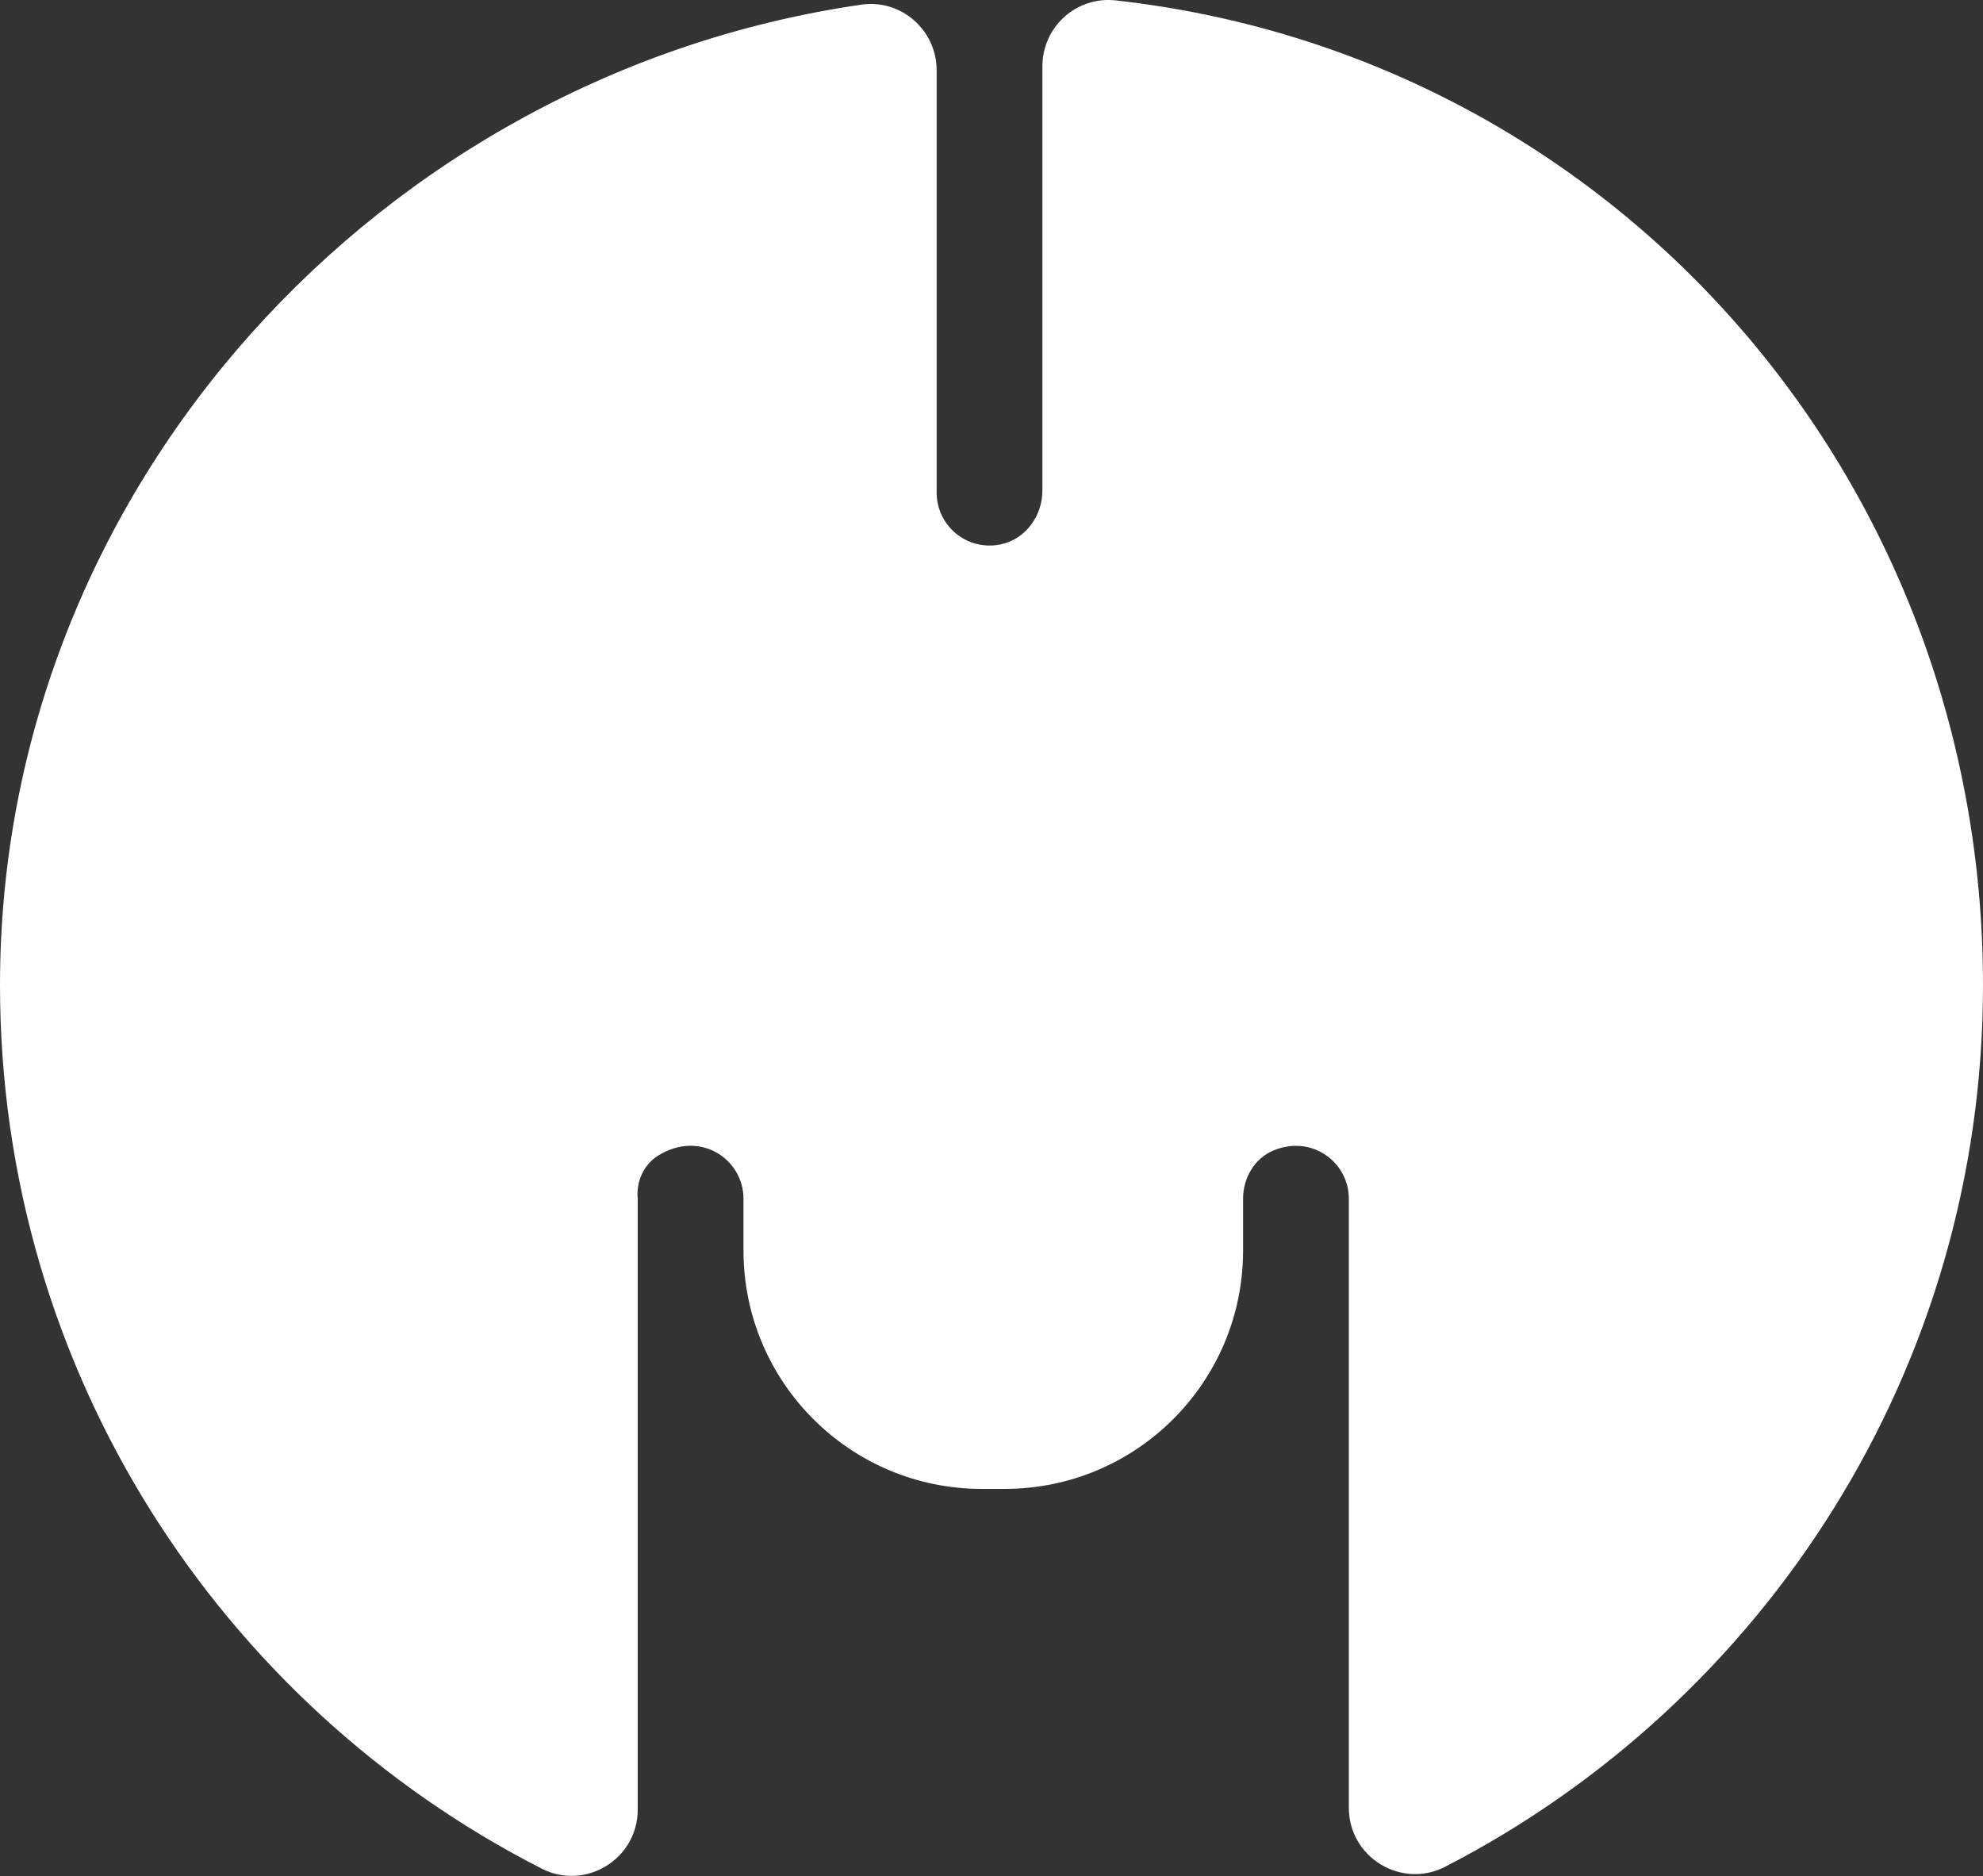 <?xml version="1.0" encoding="UTF-8"?>
<svg xmlns="http://www.w3.org/2000/svg" viewBox="0 0 150 141.9">
    <rect x="0" y="0" width="150" height="141.9" fill="#333333" stroke="none"/>
    <path fill="#ffffff"
        d="M78.85,5.01v32.1c0,1.92-1.29,3.69-3.17,4.07-2.57.52-4.83-1.44-4.83-3.92V5.31c0-3.03-2.68-5.39-5.68-4.96C28.88,5.6,0,36.78,0,74.51c0,29.17,16.66,54.43,40.97,66.83,3.32,1.7,7.27-.73,7.27-4.46v-46.21h0s0,0,0,0c-.13-1.29.45-2.59,1.56-3.27,3.16-1.95,6.44.28,6.44,3.27h0v3.92c0,9.97,8.09,18.05,18.06,18.03h1.74c9.94-.02,17.99-8.09,17.99-18.03v-3.92h0c0-1.55.85-3.04,2.28-3.64,2.92-1.23,5.72.88,5.72,3.64h0s0,46.07,0,46.07c0,3.74,3.96,6.17,7.29,4.46,24.16-12.45,40.68-37.63,40.68-66.68C150,35.93,121.86,4.2,84.39.03c-2.96-.33-5.54,2-5.54,4.98Z" />
</svg>
